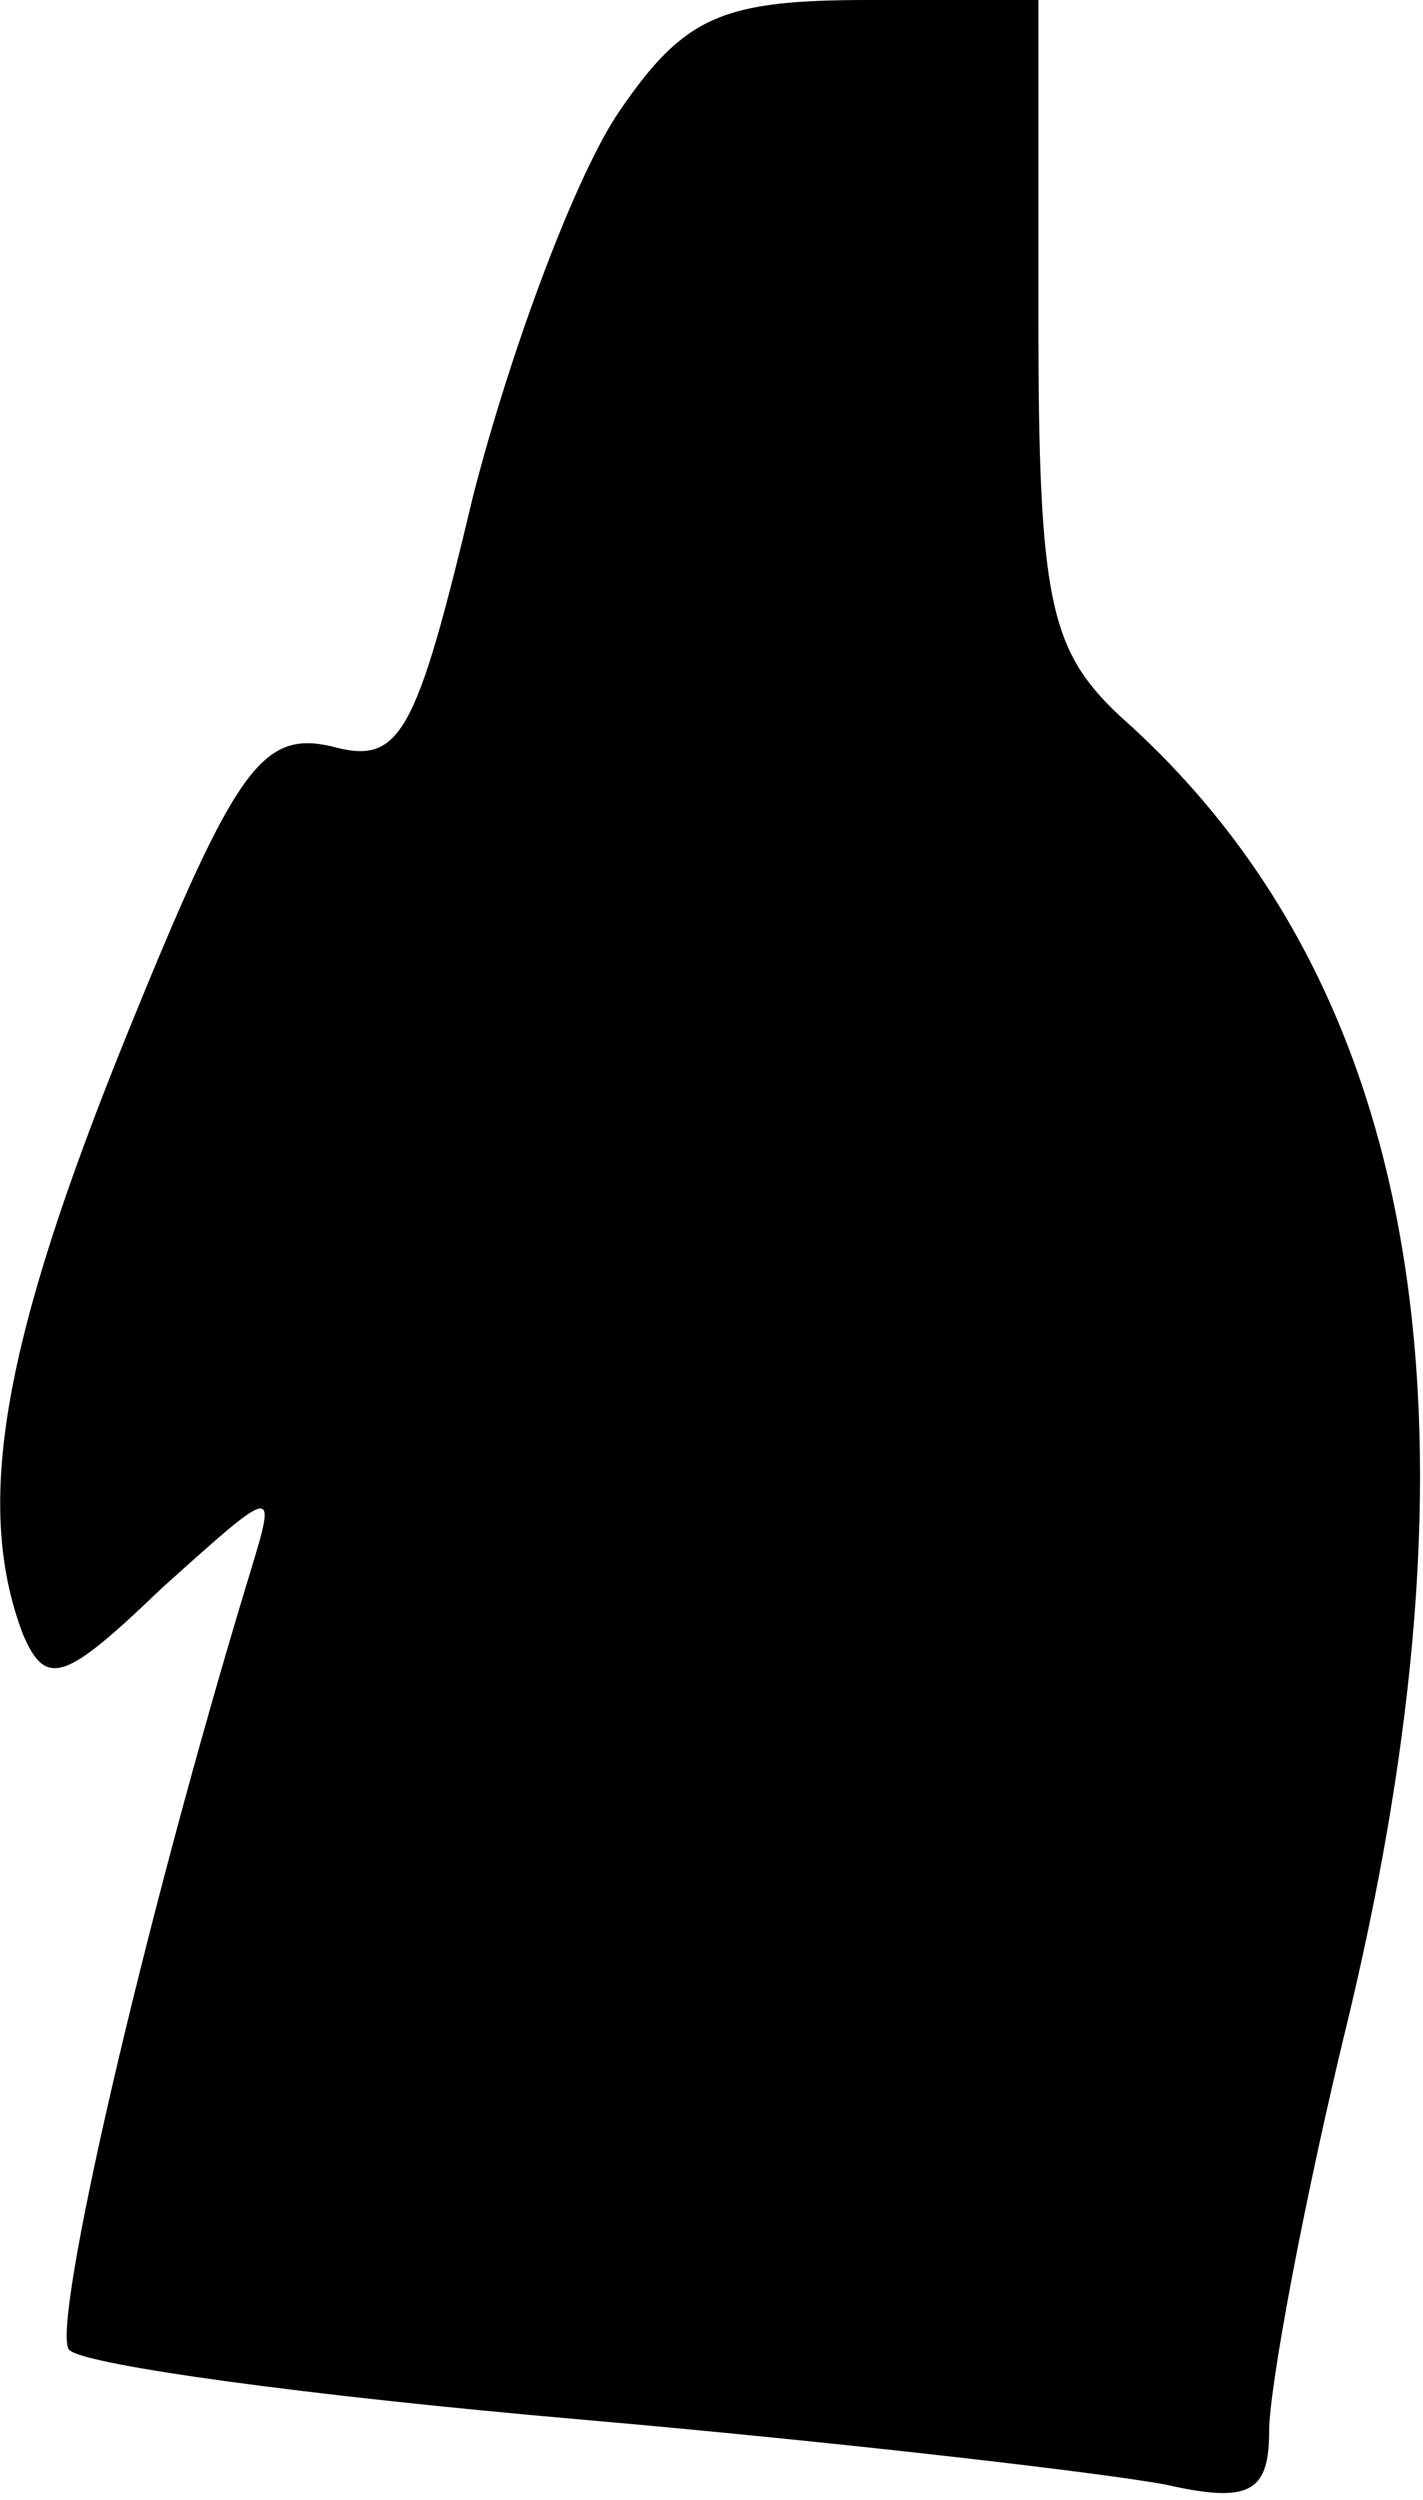 <?xml version="1.0" standalone="no"?>
<!DOCTYPE svg PUBLIC "-//W3C//DTD SVG 20010904//EN"
 "http://www.w3.org/TR/2001/REC-SVG-20010904/DTD/svg10.dtd">
<svg version="1.0" xmlns="http://www.w3.org/2000/svg"
 width="37pt" height="65pt" viewBox="0 0 37 65"
 preserveAspectRatio="xMidYMid meet">
<g transform="translate(0,65) scale(0.1,-0.1)"
fill="#000000" stroke="none">
<path fill="#000000" stroke="none" d="M161 621 c-11 -16 -28 -61 -38 -100
-15 -63 -19 -70 -37 -65 -18 4 -25 -6 -53 -75 -32 -79 -40 -122 -27 -156 6
-14 11 -12 36 12 30 27 30 27 23 4 -28 -92 -52 -197 -47 -202 4 -4 63 -12 132
-18 69 -6 137 -14 153 -17 22 -5 27 -2 27 14 0 11 9 60 21 109 37 156 18 268
-60 337 -18 17 -21 30 -21 103 l0 83 -44 0 c-38 0 -48 -4 -65 -29z"/>
</g>
</svg>
